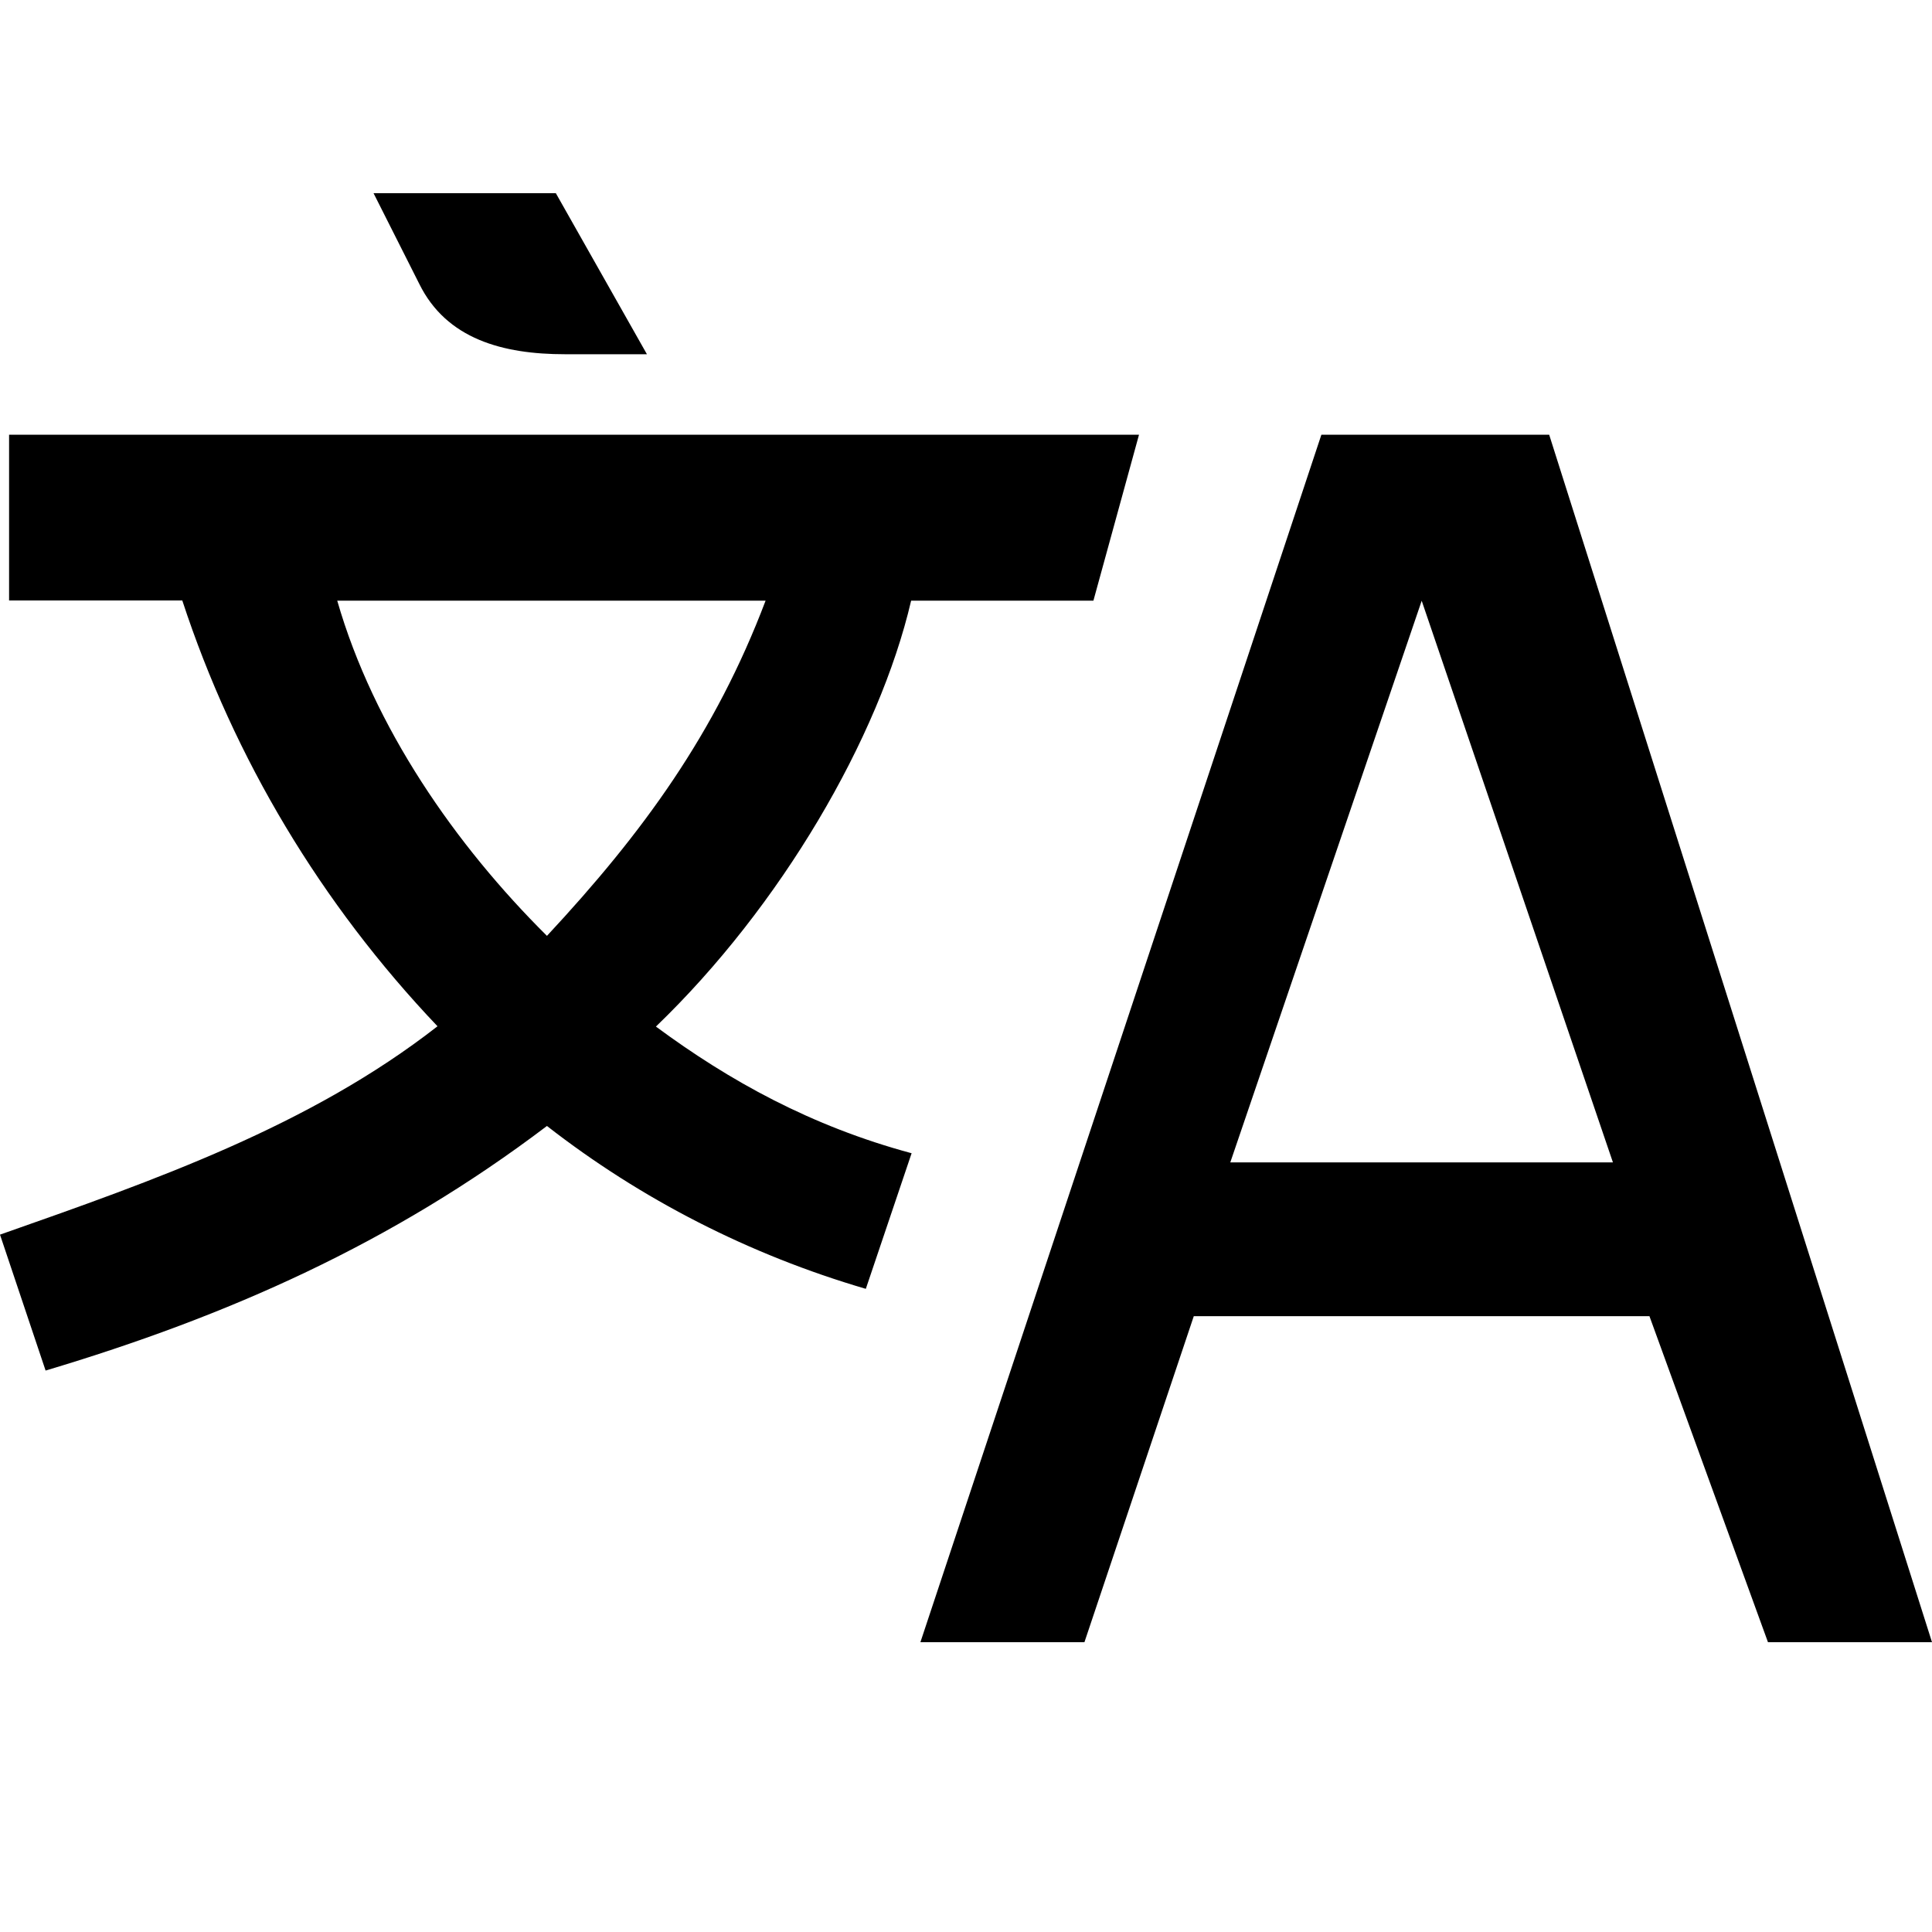 <?xml version="1.0" encoding="UTF-8"?>
<svg xmlns="http://www.w3.org/2000/svg" width="20" height="20" viewBox="0 0 20 20">
	<title>
		languages
	</title>
	<g id="languages" fill="none" fill-rule="evenodd" stroke="none" stroke-width="1">
		<path id="Shape" fill="#000" fill-rule="nonzero" d="M18.302,17 L20,17 L16.037,4.5 L13.679,4.5 L9.528,17 L11.226,17 L12.358,13.625 L17.075,13.625 L18.302,17 Z M14.717,6.218 L16.697,12.033 L12.736,12.033 L14.717,6.22 L14.717,6.218 L14.717,6.218 Z M5.849,3.667 C5.207,3.667 4.622,3.511 4.34,2.938 L3.867,2 L5.754,2 L6.697,3.667 L5.849,3.667 Z M9.437,11.938 L8.963,13.342 C7.76,12.99 6.639,12.417 5.662,11.656 C4.055,12.874 2.359,13.624 0.472,14.188 L0,12.781 C1.602,12.218 3.206,11.656 4.529,10.624 C3.324,9.356 2.423,7.852 1.887,6.216 L0.094,6.216 L0.094,4.5 L11.791,4.5 L11.319,6.218 L9.432,6.218 C9.1,7.643 8.079,9.387 6.79,10.627 C7.549,11.188 8.396,11.658 9.436,11.938 L9.437,11.938 Z M7.927,6.218 L3.491,6.218 C3.869,7.532 4.717,8.75 5.662,9.688 C6.66,8.616 7.405,7.591 7.925,6.219 L7.927,6.218 Z"/>
	</g>
</svg>

